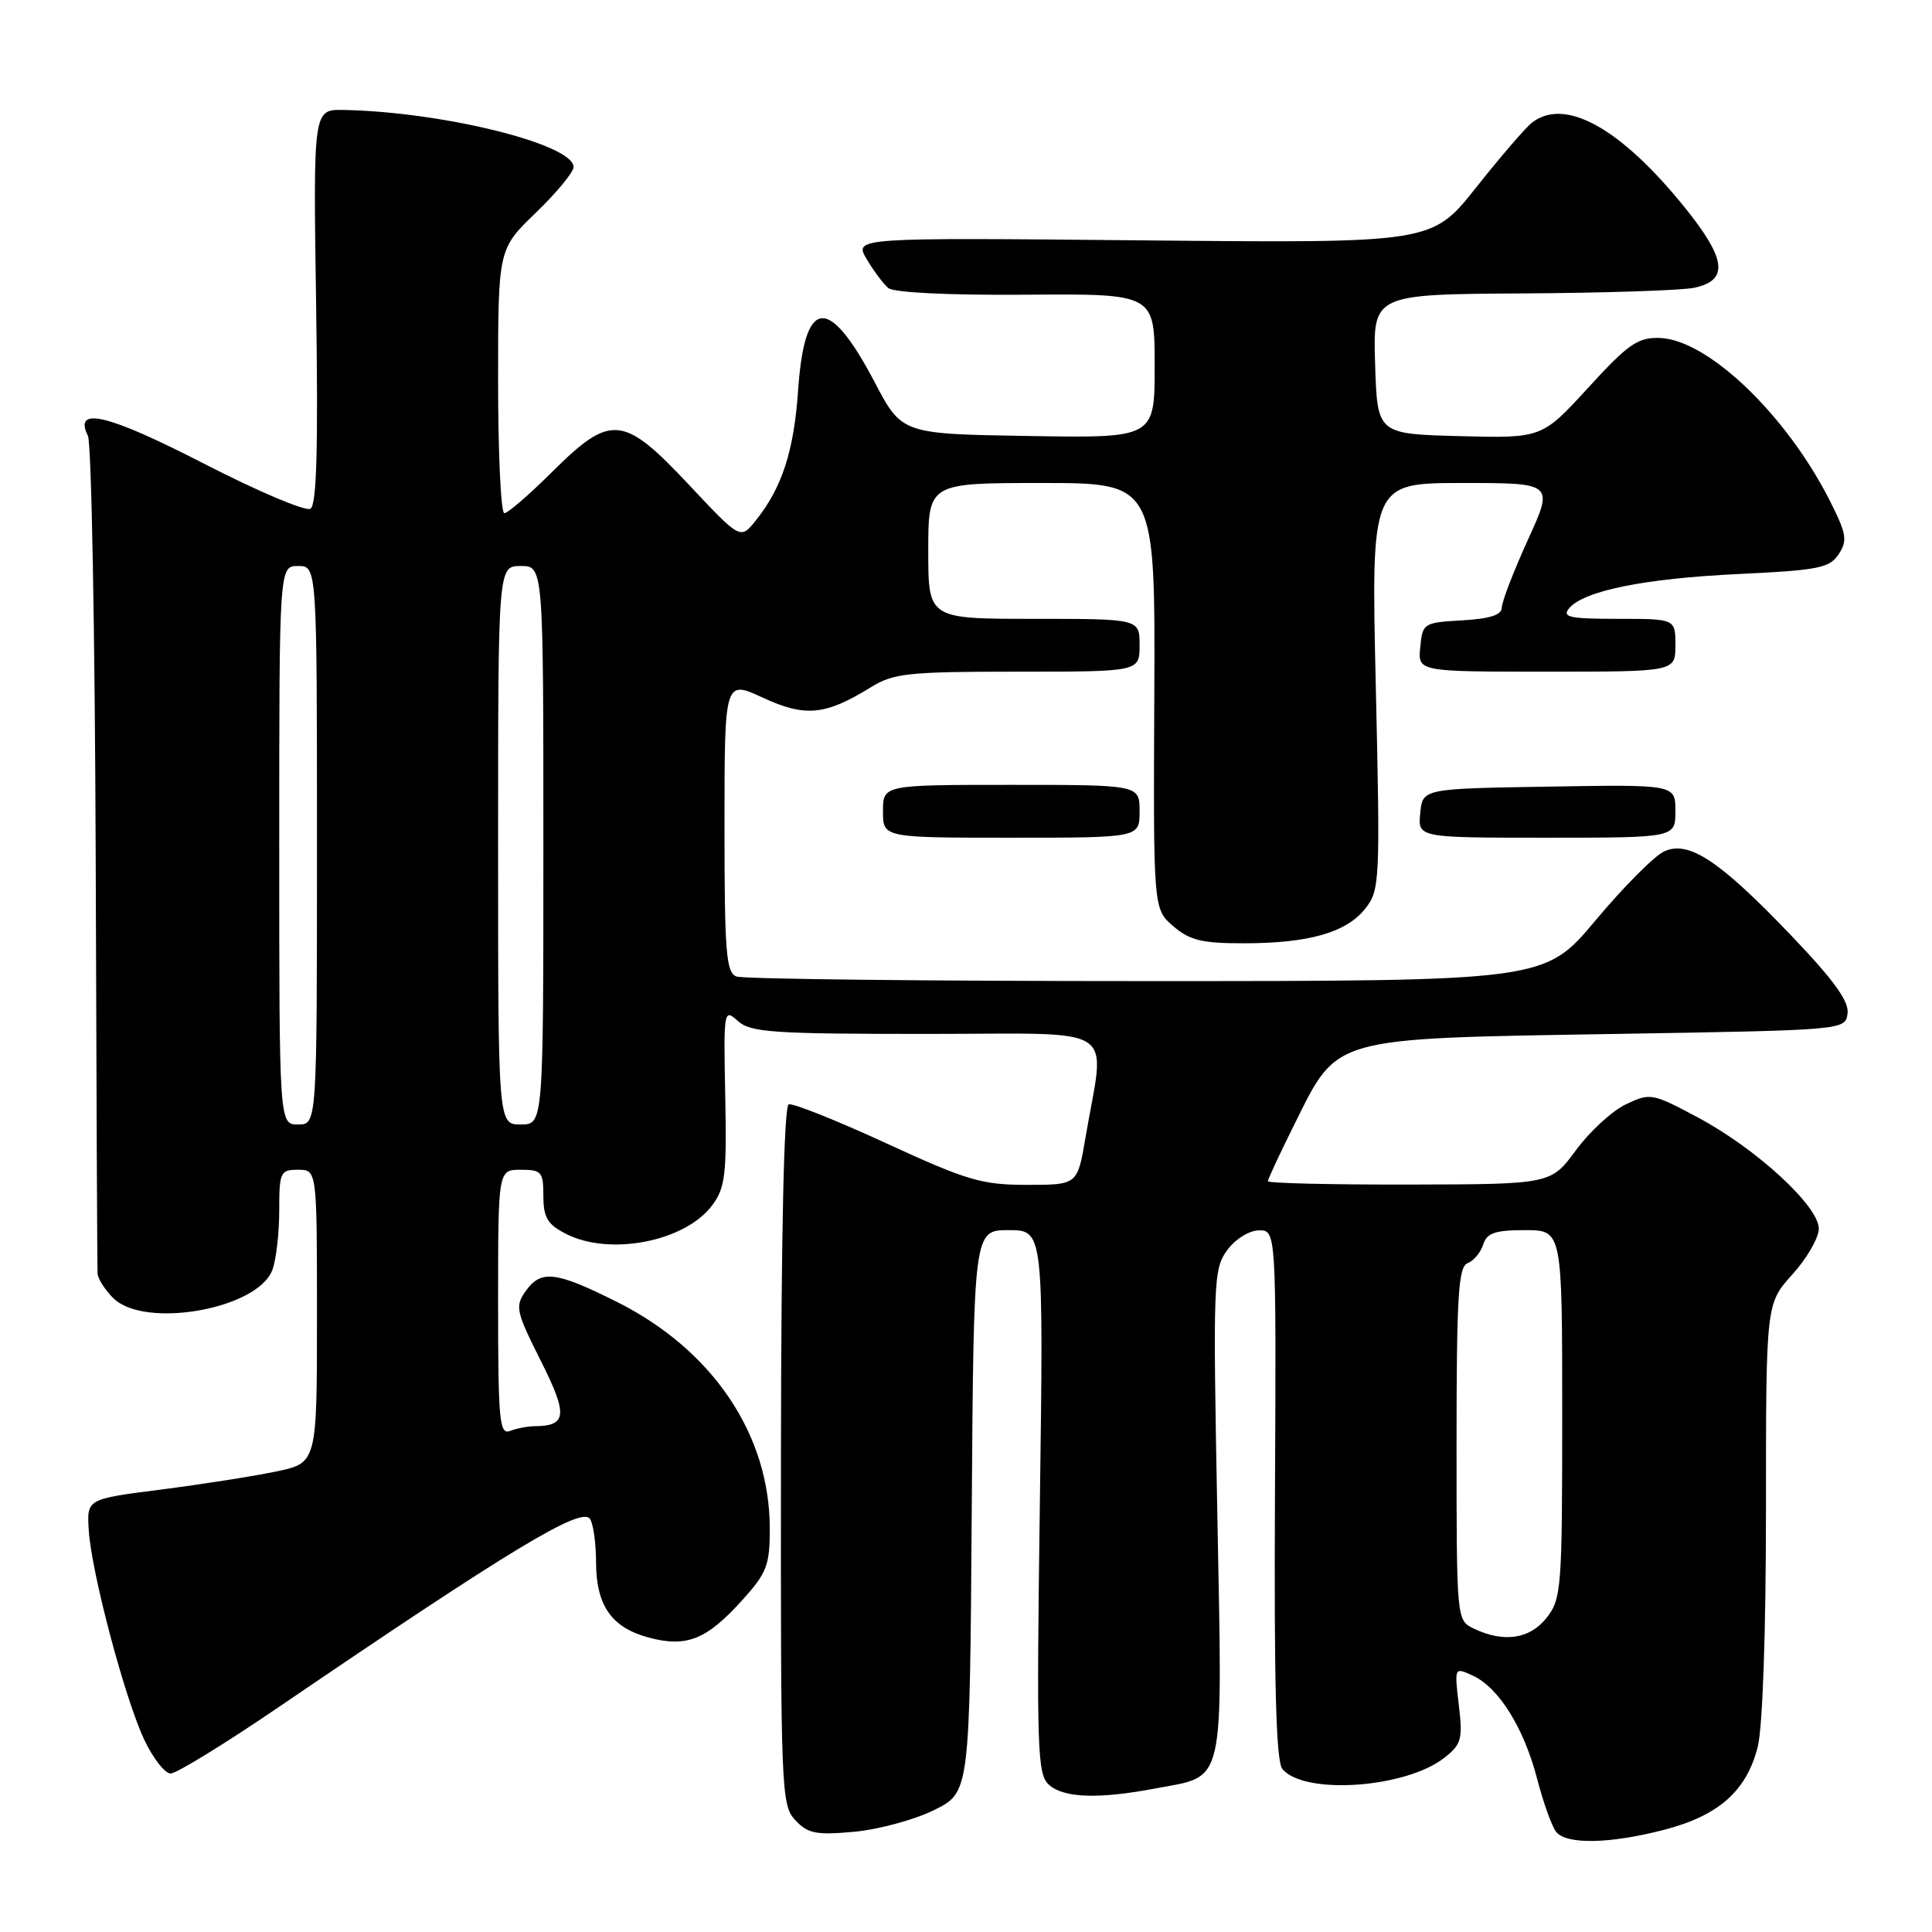 <?xml version="1.0" encoding="UTF-8" standalone="no"?>
<!DOCTYPE svg PUBLIC "-//W3C//DTD SVG 1.1//EN" "http://www.w3.org/Graphics/SVG/1.1/DTD/svg11.dtd" >
<svg xmlns="http://www.w3.org/2000/svg" xmlns:xlink="http://www.w3.org/1999/xlink" version="1.1" viewBox="0 0 256 256">
 <g >
 <path fill="currentColor"
d=" M 220.54 242.45 C 227.75 240.57 231.44 237.30 232.91 231.46 C 233.56 228.84 234.00 216.30 234.00 199.93 C 234.00 172.74 234.00 172.74 237.50 168.87 C 239.43 166.74 241.00 164.01 241.00 162.80 C 241.00 159.81 232.70 152.18 224.96 148.06 C 218.93 144.84 218.66 144.79 215.44 146.33 C 213.62 147.19 210.64 149.93 208.82 152.41 C 205.50 156.92 205.50 156.92 186.75 156.96 C 176.44 156.98 168.00 156.78 168.00 156.52 C 168.00 156.25 169.63 152.76 171.62 148.77 C 177.30 137.35 176.31 137.63 213.50 137.01 C 244.48 136.50 244.50 136.50 244.81 134.30 C 245.04 132.71 243.03 129.92 237.43 124.05 C 227.86 114.03 223.78 111.32 220.52 112.81 C 219.23 113.40 215.14 117.50 211.43 121.94 C 204.68 130.00 204.68 130.00 151.92 130.00 C 122.90 130.00 98.45 129.73 97.58 129.39 C 96.21 128.87 96.00 126.16 96.00 109.44 C 96.00 90.09 96.00 90.09 101.09 92.45 C 106.71 95.05 109.36 94.79 115.40 91.06 C 118.41 89.20 120.33 89.00 134.87 89.00 C 151.00 89.00 151.00 89.00 151.00 85.50 C 151.00 82.00 151.00 82.00 137.00 82.00 C 123.00 82.00 123.00 82.00 123.00 73.00 C 123.00 64.00 123.00 64.00 138.04 64.00 C 153.08 64.00 153.08 64.00 152.95 92.23 C 152.82 120.45 152.82 120.45 155.47 122.73 C 157.65 124.60 159.28 125.00 164.81 124.99 C 173.44 124.99 178.41 123.56 180.91 120.39 C 182.84 117.94 182.89 116.83 182.30 90.92 C 181.68 64.00 181.68 64.00 193.78 64.00 C 205.89 64.00 205.89 64.00 202.44 71.56 C 200.55 75.71 199.00 79.74 199.00 80.50 C 199.00 81.48 197.42 81.99 193.75 82.20 C 188.63 82.49 188.49 82.58 188.19 85.75 C 187.87 89.00 187.87 89.00 204.94 89.00 C 222.00 89.00 222.00 89.00 222.00 85.50 C 222.00 82.00 222.00 82.00 214.38 82.00 C 207.99 82.00 206.94 81.78 207.91 80.61 C 209.84 78.28 217.90 76.65 230.38 76.06 C 240.93 75.56 242.42 75.27 243.63 73.44 C 244.82 71.63 244.69 70.77 242.51 66.44 C 236.74 54.98 226.27 44.96 219.89 44.78 C 217.01 44.70 215.73 45.59 210.44 51.38 C 204.31 58.07 204.31 58.07 193.40 57.79 C 182.50 57.50 182.50 57.50 182.21 48.25 C 181.92 39.00 181.92 39.00 201.71 38.88 C 212.60 38.82 222.85 38.48 224.50 38.13 C 229.09 37.15 228.76 34.35 223.28 27.54 C 214.73 16.93 207.33 12.83 202.96 16.28 C 202.11 16.95 198.79 20.81 195.58 24.86 C 189.74 32.22 189.74 32.22 151.45 31.85 C 113.17 31.48 113.17 31.48 114.83 34.32 C 115.75 35.88 117.04 37.61 117.71 38.17 C 118.44 38.77 125.73 39.13 135.96 39.05 C 153.00 38.92 153.00 38.92 153.00 48.48 C 153.00 58.05 153.00 58.05 136.25 57.77 C 119.50 57.50 119.50 57.50 115.88 50.61 C 109.77 38.99 106.60 39.35 105.75 51.77 C 105.20 59.78 103.61 64.66 100.12 69.00 C 98.11 71.50 98.11 71.50 91.30 64.25 C 82.58 54.96 80.95 54.80 73.19 62.50 C 70.15 65.53 67.28 68.00 66.83 68.00 C 66.37 68.00 66.00 60.13 66.00 50.50 C 66.00 33.01 66.00 33.01 71.00 28.19 C 73.75 25.54 76.00 22.81 76.00 22.13 C 76.00 19.11 58.64 14.81 45.50 14.57 C 41.50 14.50 41.50 14.50 41.89 40.60 C 42.17 59.43 41.96 66.90 41.14 67.41 C 40.52 67.80 34.17 65.11 27.03 61.44 C 14.27 54.87 9.69 53.78 11.65 57.76 C 12.12 58.72 12.58 83.80 12.68 113.50 C 12.77 143.20 12.88 168.06 12.93 168.75 C 12.97 169.44 13.90 170.90 15.00 172.00 C 19.12 176.12 34.10 173.49 36.08 168.30 C 36.59 166.96 37.00 163.42 37.00 160.43 C 37.00 155.30 37.14 155.00 39.50 155.00 C 42.00 155.00 42.00 155.00 42.00 174.43 C 42.00 193.86 42.00 193.86 36.54 194.99 C 33.53 195.62 26.67 196.69 21.29 197.38 C 11.50 198.63 11.50 198.63 11.76 202.75 C 12.11 208.35 16.52 225.01 19.11 230.51 C 20.27 232.98 21.85 235.00 22.61 235.00 C 23.37 235.00 29.74 231.09 36.75 226.32 C 67.79 205.18 77.10 199.56 78.19 201.28 C 78.62 201.95 78.98 204.54 78.98 207.03 C 79.00 212.76 81.04 215.66 85.94 216.98 C 90.94 218.33 93.62 217.27 98.29 212.10 C 101.62 208.42 102.00 207.43 102.00 202.53 C 102.00 190.08 94.42 178.85 81.73 172.50 C 73.59 168.43 71.66 168.21 69.61 171.14 C 68.23 173.11 68.40 173.84 71.64 180.28 C 75.27 187.49 75.14 188.95 70.83 188.98 C 69.91 188.99 68.45 189.27 67.58 189.61 C 66.18 190.15 66.00 188.25 66.00 172.61 C 66.00 155.00 66.00 155.00 69.00 155.00 C 71.76 155.00 72.00 155.28 72.00 158.47 C 72.00 161.31 72.54 162.23 74.95 163.47 C 80.74 166.47 90.77 164.53 94.36 159.72 C 96.10 157.39 96.30 155.68 96.10 145.32 C 95.87 133.83 95.91 133.60 97.76 135.28 C 99.44 136.80 102.33 137.00 122.77 137.00 C 148.86 137.00 146.43 135.42 143.83 150.75 C 142.77 157.00 142.77 157.00 136.09 157.00 C 130.10 157.00 128.16 156.43 117.45 151.50 C 110.88 148.47 105.06 146.15 104.51 146.33 C 103.88 146.54 103.51 163.34 103.48 192.87 C 103.44 237.25 103.51 239.17 105.37 241.17 C 107.04 242.96 108.12 243.18 113.18 242.72 C 116.41 242.42 121.18 241.13 123.78 239.84 C 128.50 237.50 128.50 237.50 128.76 200.25 C 129.02 163.00 129.02 163.00 133.65 163.00 C 138.28 163.00 138.28 163.00 137.79 198.98 C 137.34 231.80 137.44 235.09 138.98 236.48 C 140.93 238.25 145.54 238.41 153.04 236.99 C 162.48 235.20 161.99 237.38 161.30 200.53 C 160.72 169.87 160.78 168.16 162.59 165.68 C 163.67 164.20 165.50 163.05 166.80 163.03 C 169.11 163.00 169.11 163.00 168.94 198.01 C 168.81 223.20 169.09 233.40 169.92 234.40 C 172.81 237.88 186.25 236.95 191.39 232.91 C 193.65 231.13 193.84 230.44 193.30 225.92 C 192.71 220.91 192.71 220.91 195.12 222.01 C 198.57 223.58 201.91 228.92 203.67 235.67 C 204.50 238.88 205.65 242.06 206.21 242.75 C 207.61 244.44 213.34 244.32 220.54 242.45 Z  M 151.00 107.50 C 151.00 104.00 151.00 104.00 134.00 104.00 C 117.00 104.00 117.00 104.00 117.00 107.50 C 117.00 111.00 117.00 111.00 134.00 111.00 C 151.00 111.00 151.00 111.00 151.00 107.50 Z  M 222.00 107.48 C 222.00 103.95 222.00 103.95 205.25 104.23 C 188.50 104.50 188.50 104.50 188.19 107.75 C 187.87 111.00 187.87 111.00 204.94 111.00 C 222.00 111.00 222.00 111.00 222.00 107.48 Z  M 195.25 215.78 C 193.01 214.70 193.00 214.57 193.00 191.32 C 193.00 171.73 193.24 167.85 194.46 167.38 C 195.27 167.07 196.20 165.96 196.53 164.91 C 197.02 163.37 198.09 163.00 202.07 163.00 C 207.00 163.00 207.00 163.00 207.00 187.37 C 207.00 210.50 206.90 211.86 204.93 214.37 C 202.70 217.20 199.24 217.70 195.25 215.78 Z  M 37.00 112.00 C 37.00 75.00 37.00 75.00 39.50 75.00 C 42.00 75.00 42.00 75.00 42.00 112.00 C 42.00 149.00 42.00 149.00 39.50 149.00 C 37.00 149.00 37.00 149.00 37.00 112.00 Z  M 66.00 112.00 C 66.00 75.00 66.00 75.00 69.00 75.00 C 72.00 75.00 72.00 75.00 72.00 112.00 C 72.00 149.00 72.00 149.00 69.00 149.00 C 66.00 149.00 66.00 149.00 66.00 112.00 Z "/>
</g>
</svg>